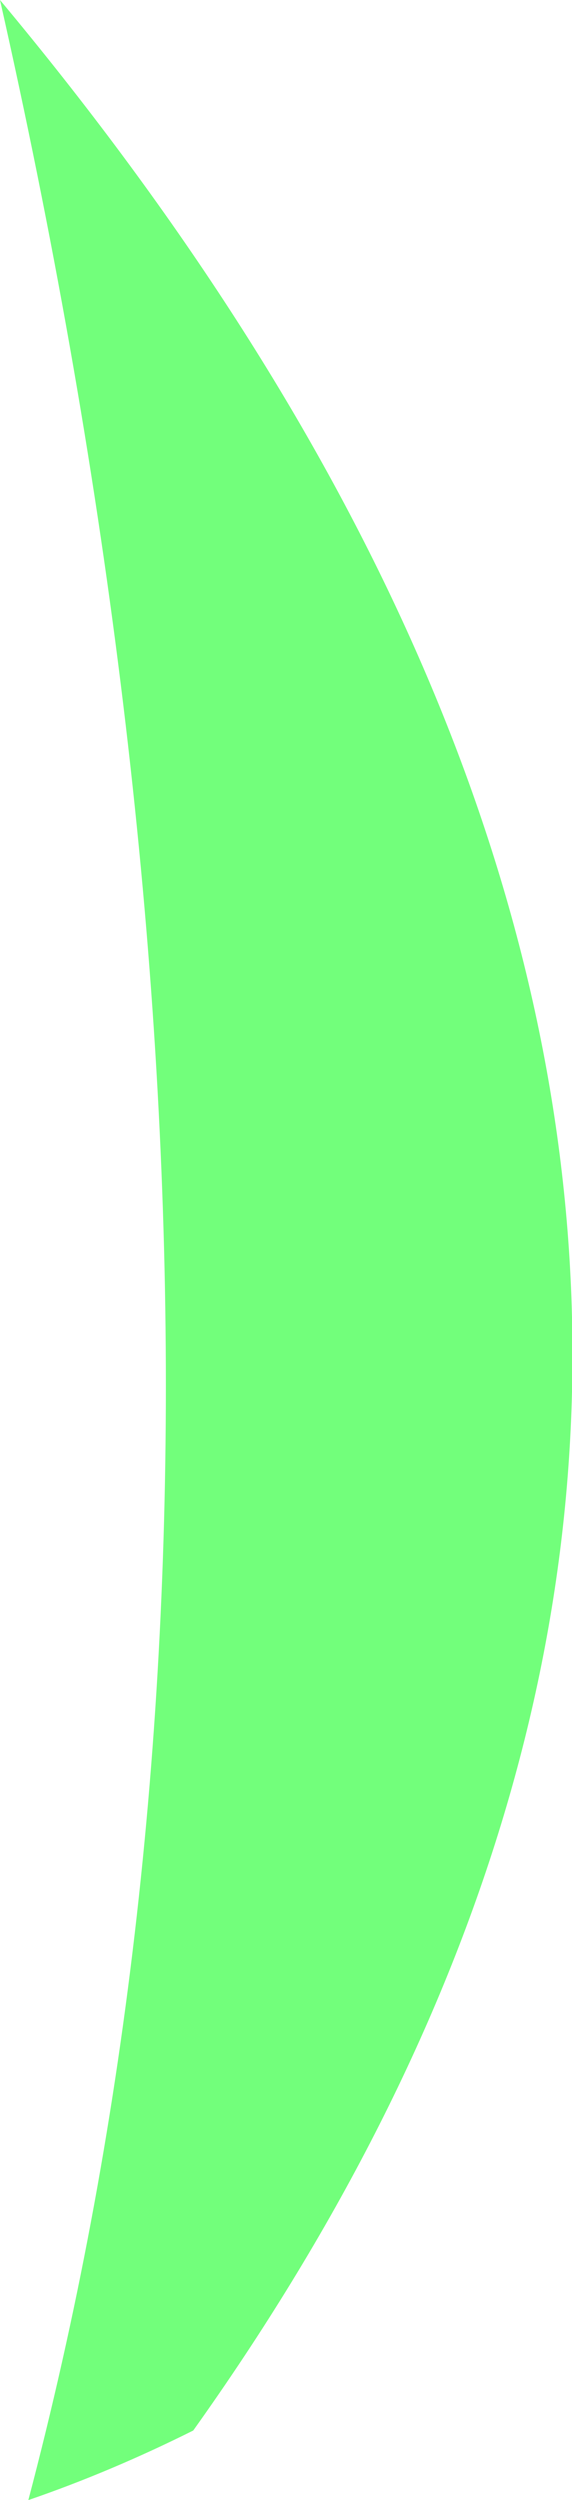 <?xml version="1.0" encoding="UTF-8" standalone="no"?>
<svg xmlns:ffdec="https://www.free-decompiler.com/flash" xmlns:xlink="http://www.w3.org/1999/xlink" ffdec:objectType="shape" height="48.5px" width="11.1px" xmlns="http://www.w3.org/2000/svg">
  <g transform="matrix(1.0, 0.0, 0.0, 1.0, -10.85, 121.55)">
    <path d="M14.6 -74.4 Q13.0 -73.6 11.4 -73.05 17.0 -94.3 10.85 -121.55 31.0 -97.4 14.6 -74.4" fill="#72ff7b" fill-rule="evenodd" stroke="none"/>
  </g>
</svg>
